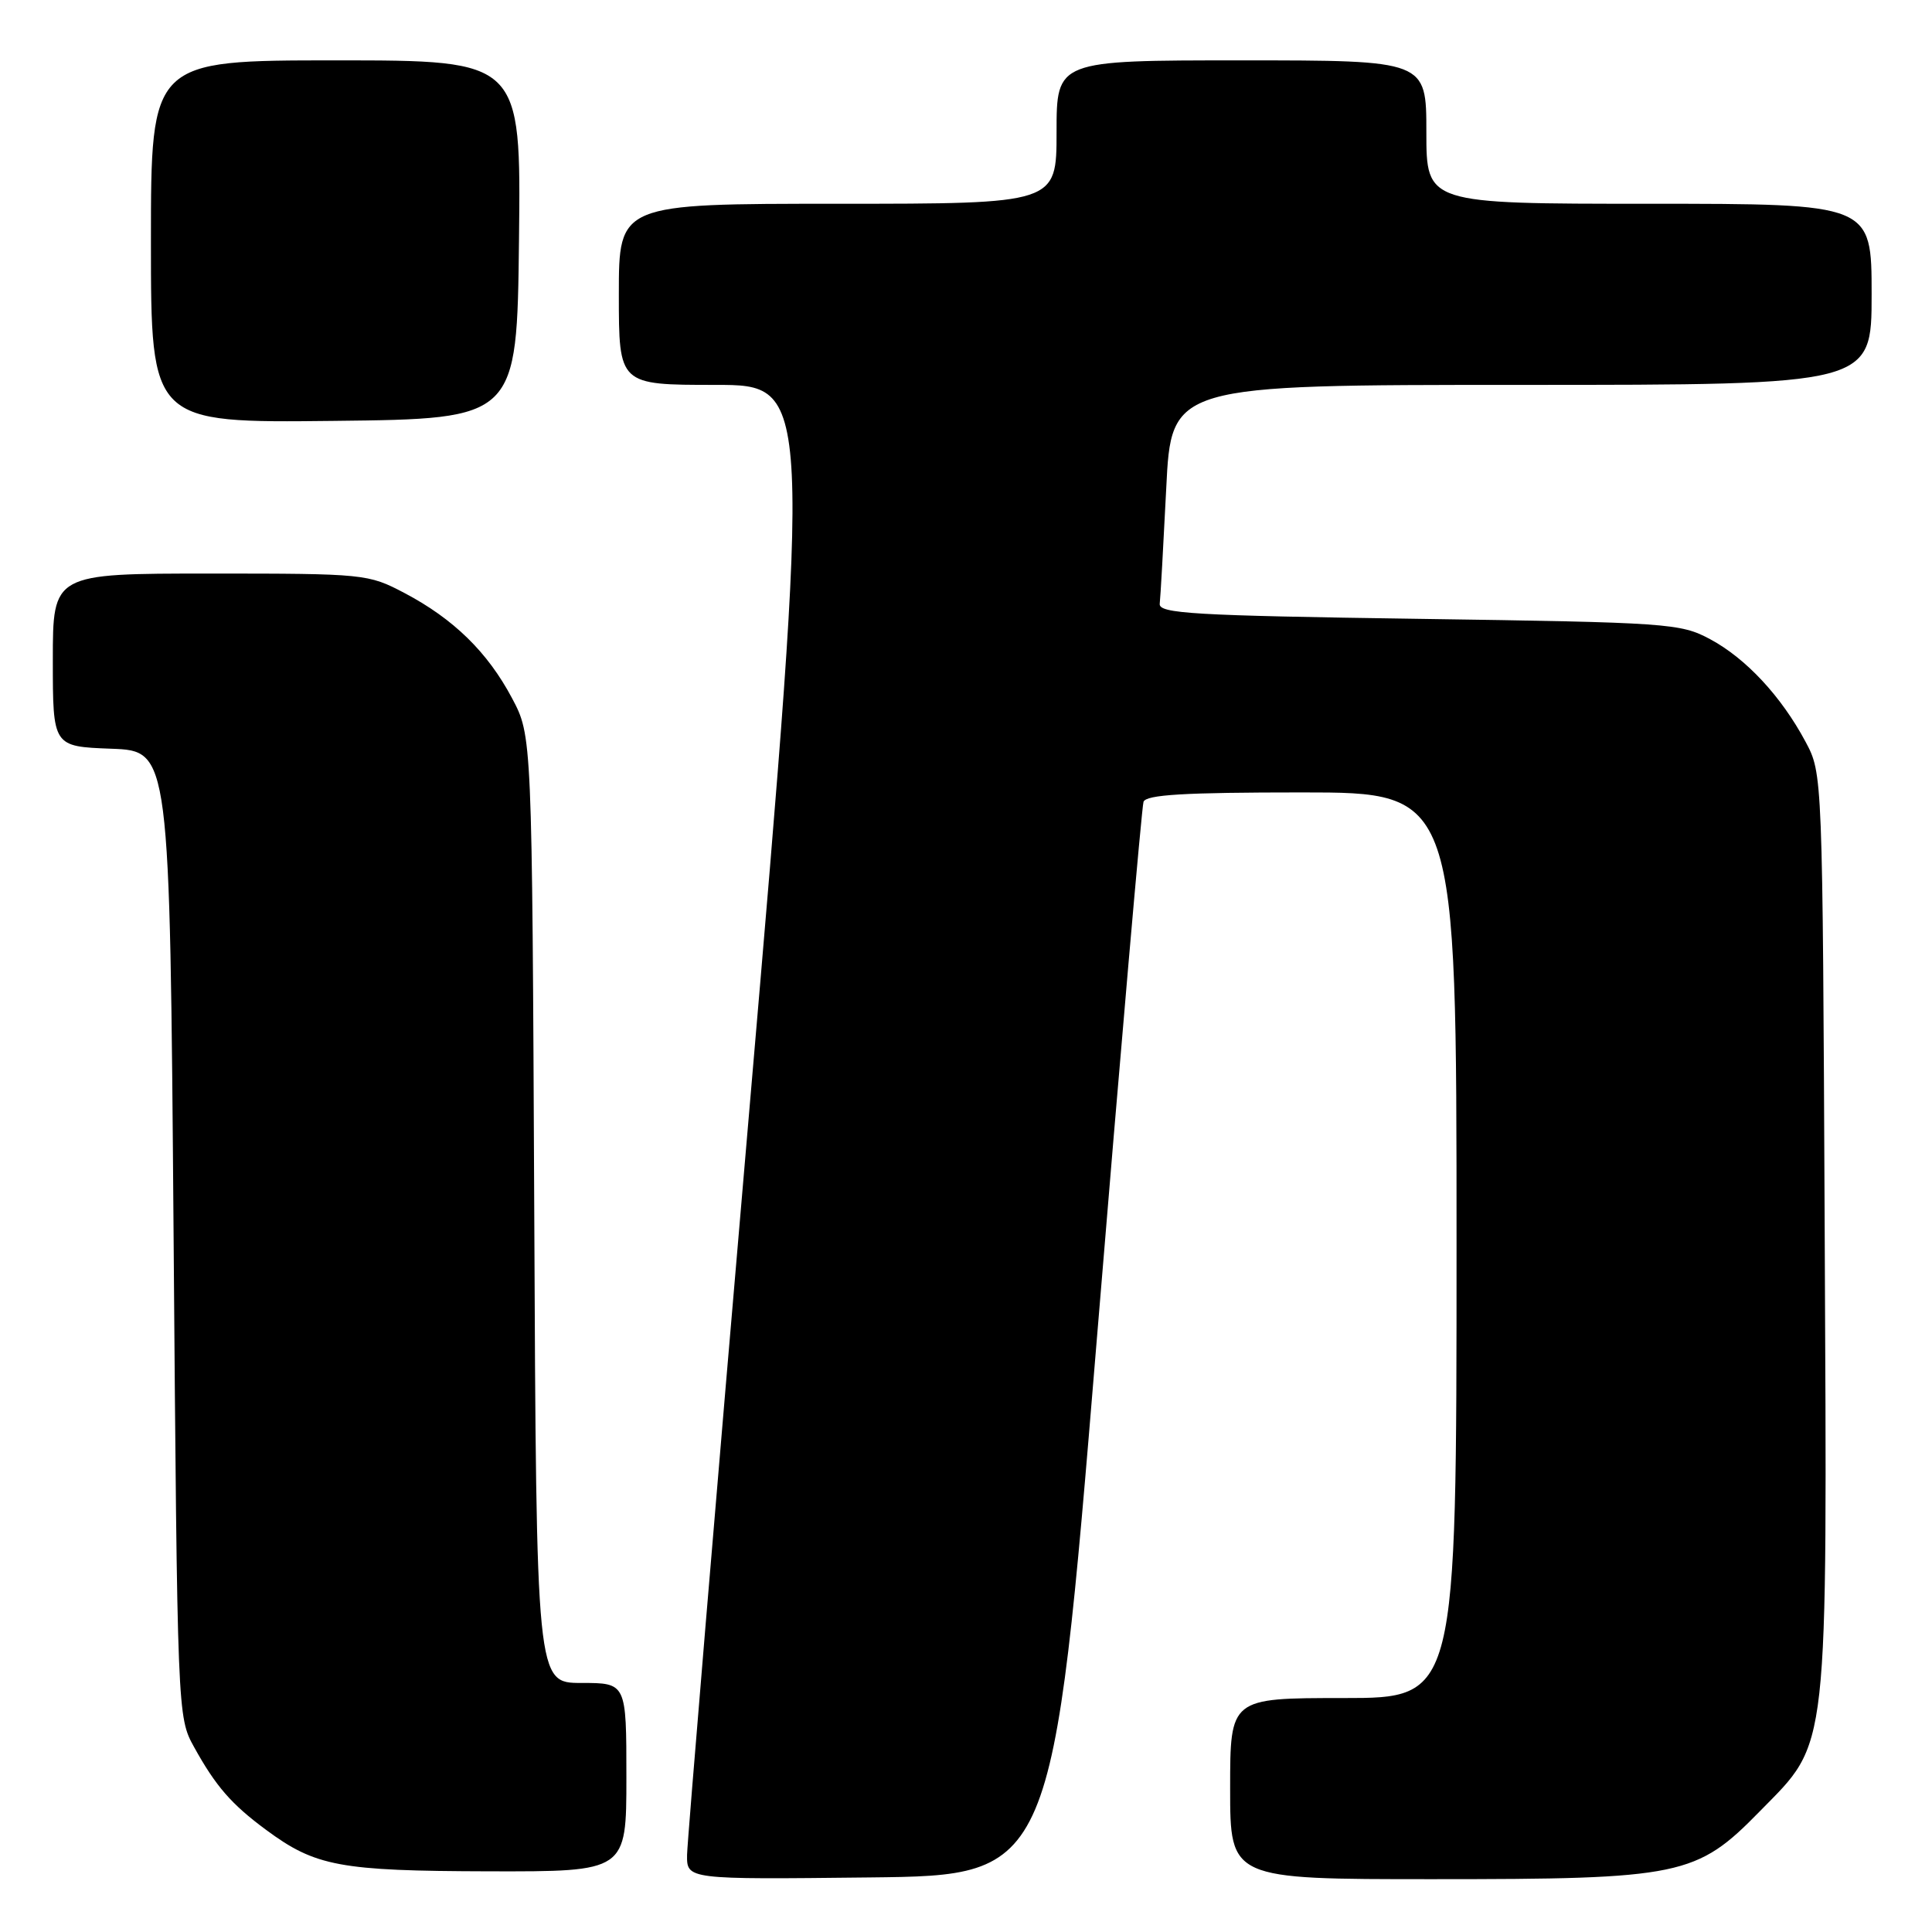 <?xml version="1.0" encoding="UTF-8" standalone="no"?>
<!DOCTYPE svg PUBLIC "-//W3C//DTD SVG 1.1//EN" "http://www.w3.org/Graphics/SVG/1.1/DTD/svg11.dtd" >
<svg xmlns="http://www.w3.org/2000/svg" xmlns:xlink="http://www.w3.org/1999/xlink" version="1.1" viewBox="0 0 256 256">
 <g >
 <path fill="currentColor"
d=" M 145.29 178.00 C 148.48 139.22 151.29 106.94 151.52 106.25 C 151.84 105.30 156.93 105.00 172.47 105.00 C 193.00 105.00 193.00 105.00 193.00 165.00 C 193.00 225.00 193.00 225.00 178.00 225.00 C 163.00 225.00 163.00 225.00 163.00 237.00 C 163.00 249.00 163.00 249.00 189.82 249.00 C 222.79 249.00 224.79 248.59 233.19 240.00 C 242.42 230.58 242.11 233.39 241.78 162.89 C 241.50 102.50 241.50 102.50 239.24 98.28 C 236.03 92.27 231.34 87.23 226.59 84.69 C 222.67 82.59 221.09 82.48 188.00 82.00 C 158.12 81.57 153.52 81.30 153.67 80.00 C 153.77 79.17 154.15 72.31 154.53 64.75 C 155.20 51.00 155.20 51.00 201.60 51.00 C 248.00 51.00 248.00 51.00 248.00 39.00 C 248.00 27.00 248.00 27.00 218.50 27.00 C 189.00 27.00 189.00 27.00 189.00 17.50 C 189.00 8.00 189.00 8.00 164.50 8.00 C 140.00 8.00 140.00 8.00 140.00 17.50 C 140.00 27.00 140.00 27.00 111.00 27.00 C 82.00 27.00 82.00 27.00 82.00 39.00 C 82.00 51.00 82.00 51.00 94.77 51.00 C 107.54 51.00 107.54 51.00 99.32 146.75 C 94.79 199.41 91.07 243.97 91.04 245.77 C 91.00 249.04 91.00 249.04 115.24 248.77 C 139.48 248.50 139.48 248.50 145.29 178.00 Z  M 83.00 235.50 C 83.00 223.00 83.00 223.00 77.04 223.00 C 71.07 223.00 71.07 223.00 70.79 160.25 C 70.50 97.50 70.50 97.50 67.84 92.50 C 64.60 86.40 60.09 82.00 53.60 78.58 C 48.79 76.05 48.34 76.00 27.85 76.00 C 7.00 76.00 7.00 76.00 7.00 87.46 C 7.00 98.92 7.00 98.92 14.75 99.21 C 22.50 99.50 22.50 99.50 23.00 163.50 C 23.50 227.25 23.51 227.52 25.72 231.50 C 28.59 236.69 30.66 239.07 35.25 242.46 C 41.80 247.31 45.02 247.91 64.75 247.96 C 83.00 248.00 83.00 248.00 83.00 235.50 Z  M 68.77 31.75 C 69.04 8.00 69.04 8.00 44.52 8.00 C 20.00 8.00 20.00 8.00 20.00 32.02 C 20.00 56.04 20.00 56.04 44.25 55.77 C 68.50 55.50 68.50 55.50 68.77 31.75 Z "/>
</g>
</svg>